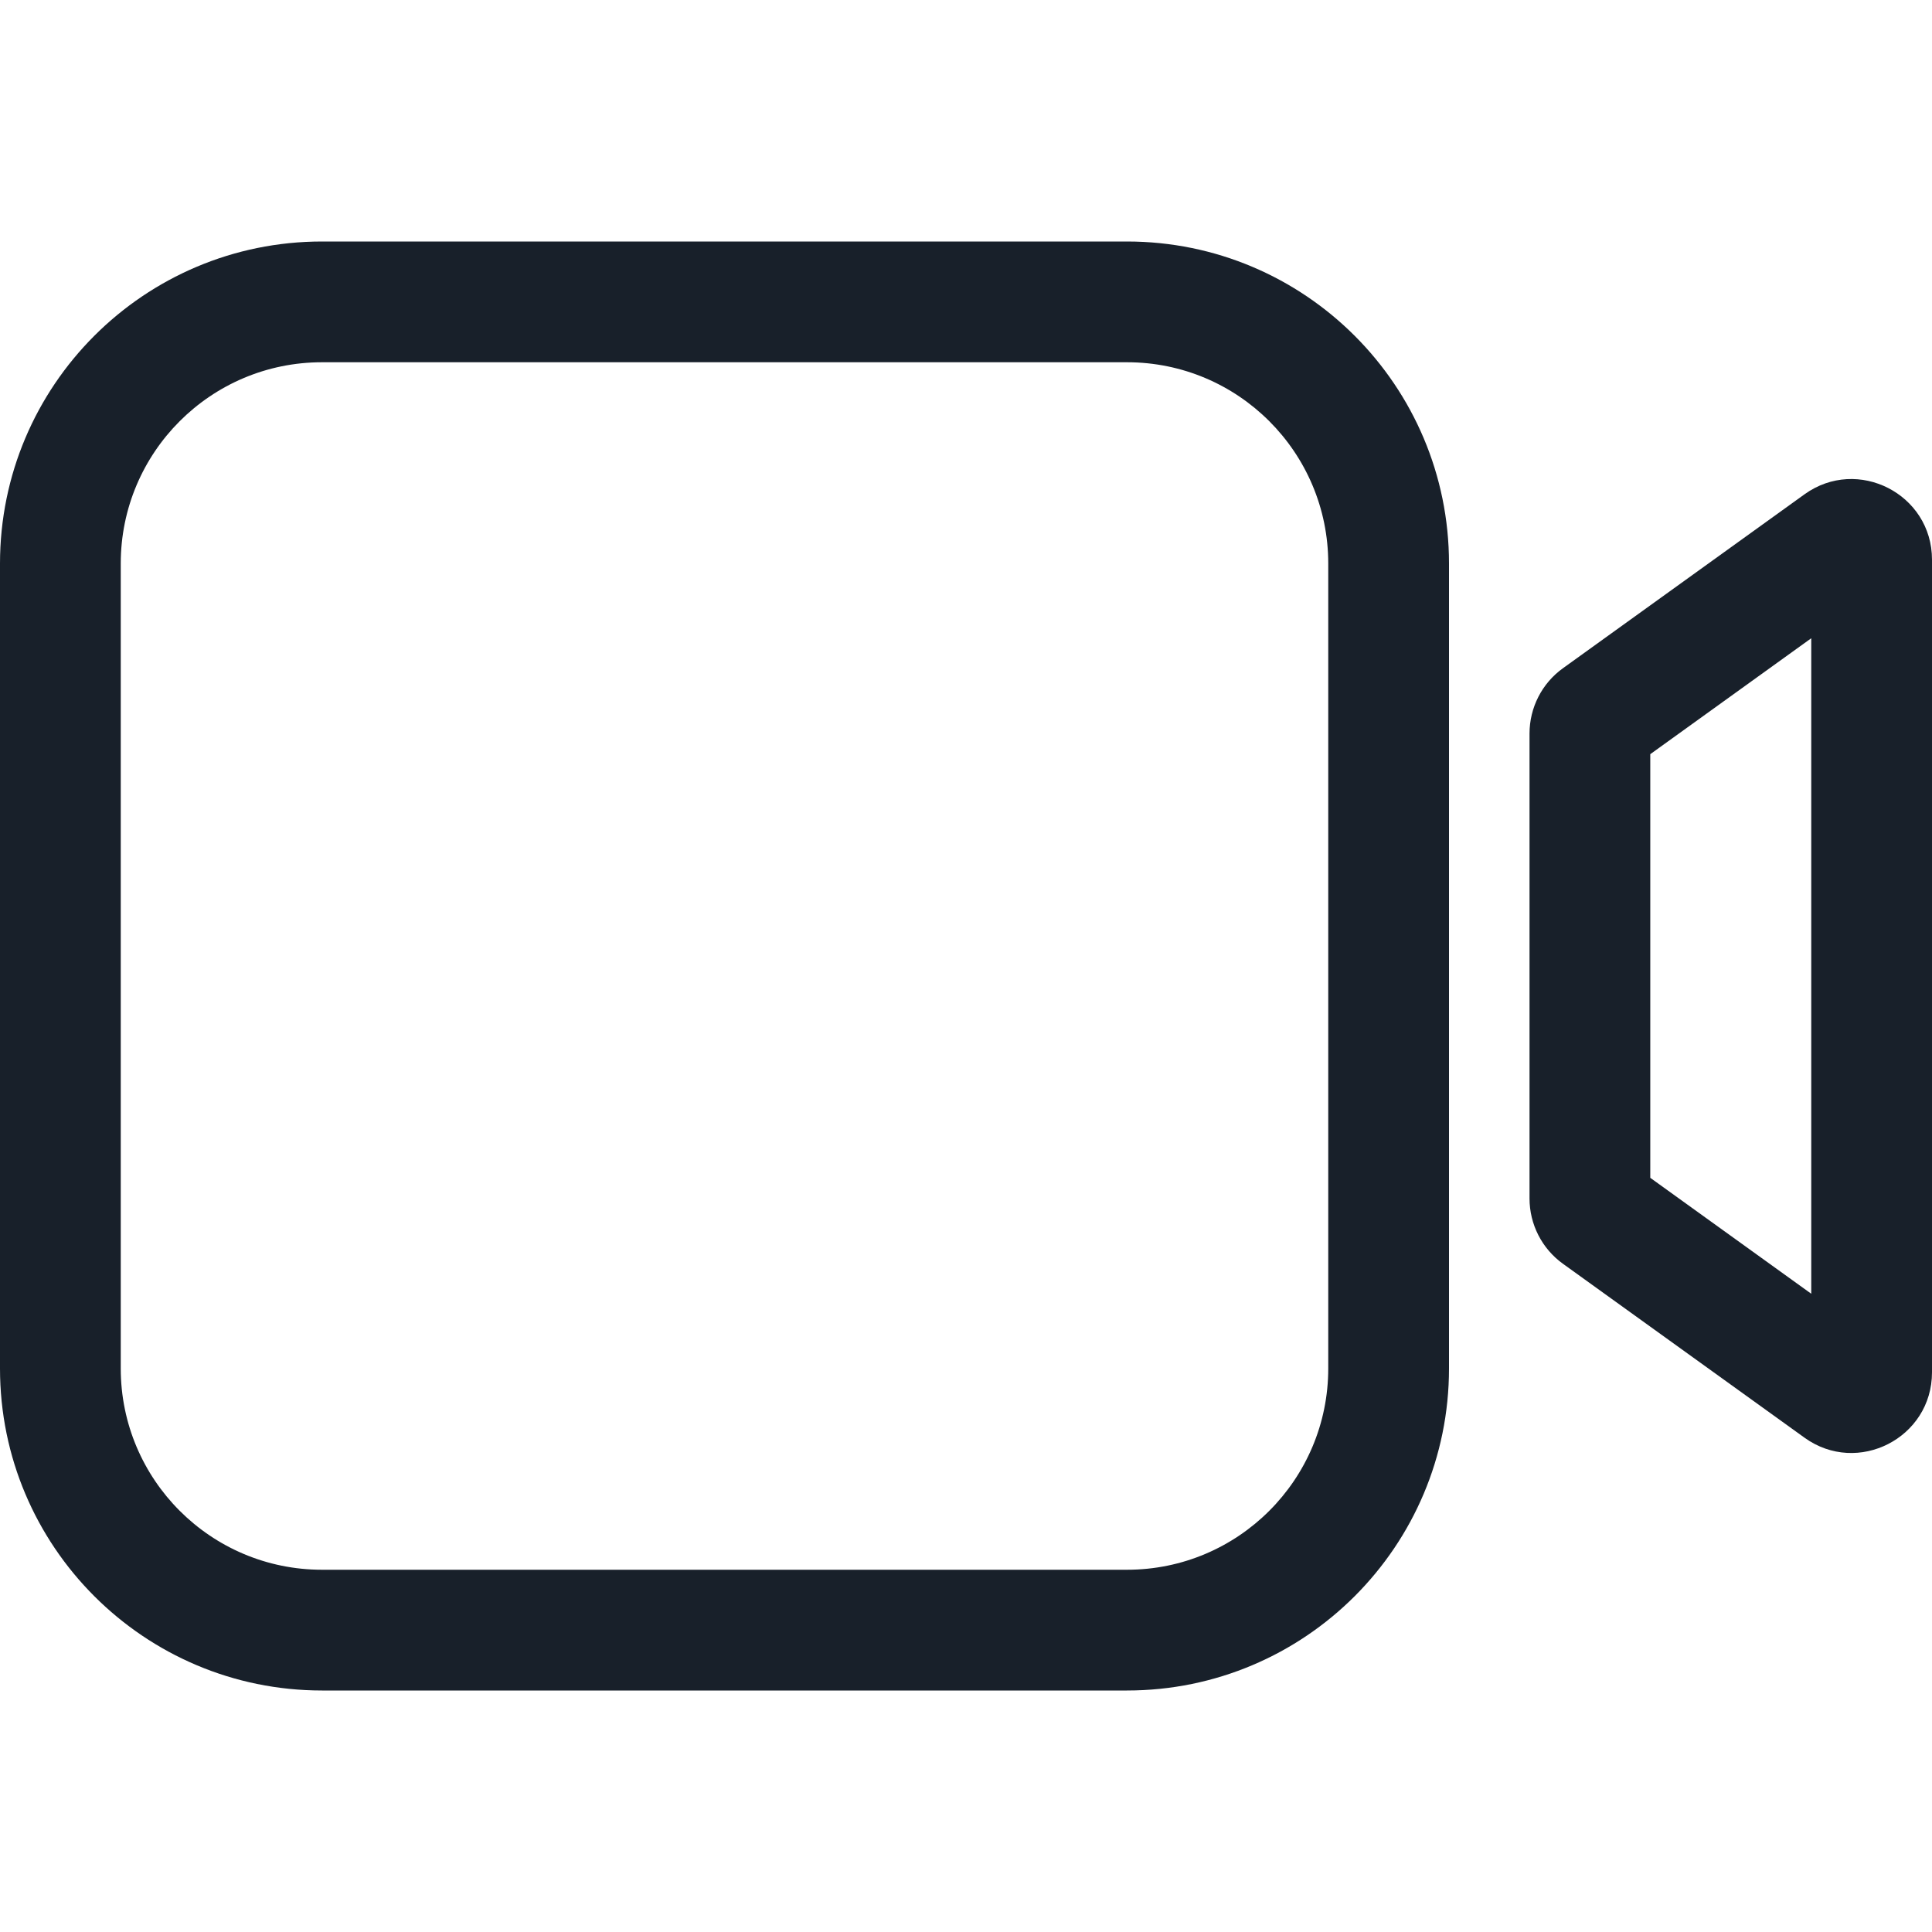 <svg width="28" height="28" viewBox="0 0 28 28" fill="none" xmlns="http://www.w3.org/2000/svg">
<path fill-rule="evenodd" clip-rule="evenodd" d="M16.333 5.25H4.667C3.056 5.25 1.75 6.556 1.75 8.167V19.833C1.75 21.444 3.056 22.75 4.667 22.75H16.333C17.944 22.75 19.25 21.444 19.25 19.833V8.167C19.25 6.556 17.944 5.25 16.333 5.25ZM4.667 3.5C2.089 3.5 0 5.589 0 8.167V19.833C0 22.411 2.089 24.5 4.667 24.5H16.333C18.911 24.5 21 22.411 21 19.833V8.167C21 5.589 18.911 3.5 16.333 3.5H4.667Z" fill="#18202A"/>
<path fill-rule="evenodd" clip-rule="evenodd" d="M23.917 10.93V17.07L26.25 18.75V9.25L23.917 10.93ZM22.652 9.684C22.347 9.903 22.167 10.256 22.167 10.631V17.369C22.167 17.744 22.347 18.097 22.652 18.316L26.152 20.836C26.923 21.392 28 20.84 28 19.889V8.111C28 7.16 26.923 6.609 26.152 7.164L22.652 9.684Z" fill="#18202A"/>
</svg>
